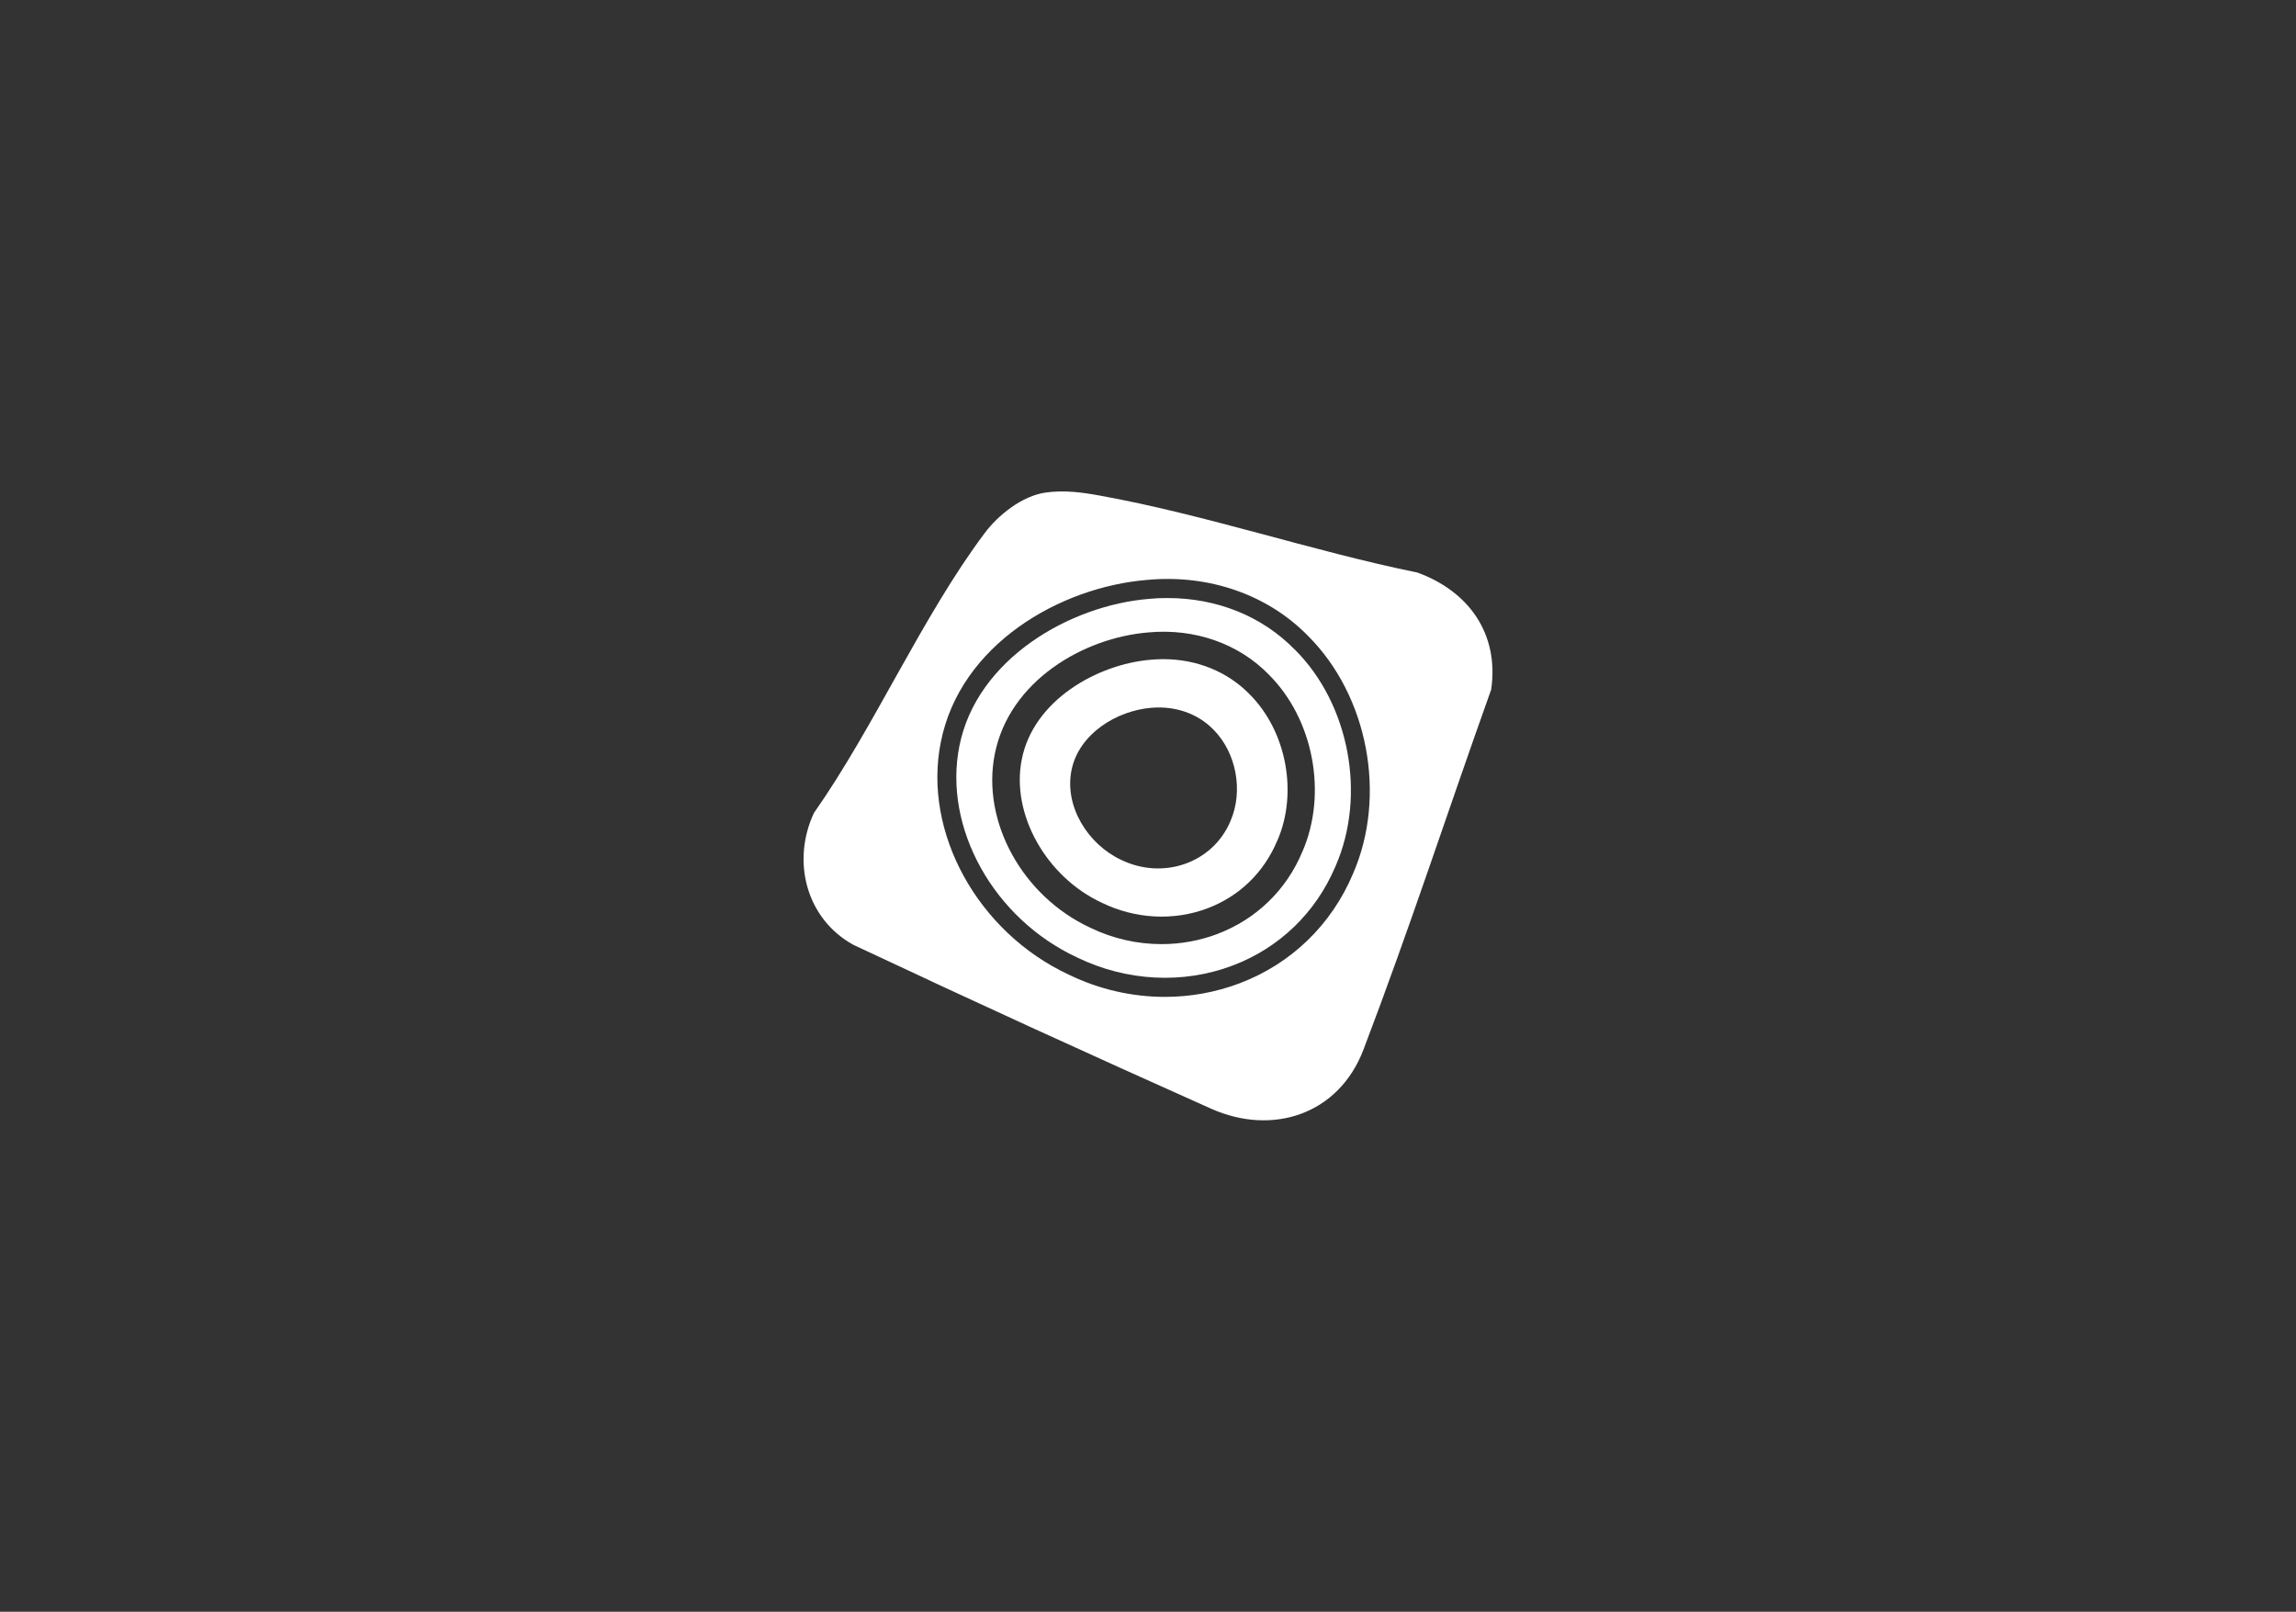 <?xml version="1.0" encoding="UTF-8"?>
<svg id="Layer_1" data-name="Layer 1" xmlns="http://www.w3.org/2000/svg" viewBox="0 0 1106.04 776.33">
  <rect x="0" y="0" width="1106.04" height="776.33" fill="#333333" stroke="none"/>
  <defs>
    <style>
      .cls-1 {
        fill: #fff;
      }
    </style>
  </defs>
  <path class="cls-1" d="M623.78,312.95c-15.64-16.07-37.43-24.9-61.34-24.9-3.27,0-6.15.12-8.79.39-38.18,3.07-83.13,28.92-91.48,70.84-7.92,39.4,16.51,83.25,56.77,101.92,23.72,11.5,50.98,12.92,74.86,3.86,22.42-8.47,39.95-25.33,49.41-47.51l.24-.55c14.81-34.08,6.58-77.85-19.62-104.05h-.04ZM627.4,410.19c-7.72,18.56-22.34,32.62-41.05,39.71-8.59,3.23-17.69,4.85-26.79,4.85-11.74,0-23.52-2.64-34.39-7.92-32.7-15.21-52.48-51.18-45.94-83.72,7.01-35.02,42.55-55.99,74.11-58.51,22.22-2.01,43.38,5.4,57.92,20.37,21.51,21.47,28.29,57.29,16.15,85.22Z"/>
  <path class="cls-1" d="M560.43,317.48c-1.97,0-3.98.12-5.99.28-25.96,2.13-56.62,19.62-62.21,47.95-5.32,26.28,11.66,56.65,38.61,69.14,16.15,7.84,34.67,8.79,50.86,2.64,15.29-5.75,27.19-17.29,33.53-32.46l.08-.08c10.05-23.09,4.41-52.83-13.36-70.56-10.64-10.91-25.49-16.9-41.53-16.9ZM592.81,395.37c-8.75,20.76-32.86,28.45-52.72,18.79-15.88-7.41-27.46-25.61-23.92-43.18,3.51-17.41,21.59-28.68,38.45-30.06,11.23-.98,22.18,2.6,29.82,10.4l.04.04c11.11,11.11,14.54,29.59,8.31,44.01Z"/>
  <path class="cls-1" d="M682.72,275.76c-50.67-10.32-102.08-27.89-152.79-37.03-8.71-1.62-17.41-2.76-26.4-1.46-11.15,1.62-22.65,10.76-29.15,19.46-30.26,40.35-52.99,93.1-82.3,134.86-10.83,23.21-3.78,50.82,18.87,63.43,60.04,28.25,112.29,52.09,172.45,78.99,29.79,13.28,61.58,2.64,73.4-28.41,22.69-59.53,39.87-112.8,61.54-173.47,3.9-26.91-10.87-47.4-35.62-56.38ZM651.87,420.63c-10.4,24.78-29.86,43.61-54.84,53.03-11.46,4.33-23.64,6.5-35.85,6.5-15.72,0-31.56-3.55-46.18-10.64-43.97-20.41-70.56-68.63-61.78-112.09,9.26-46.77,57.09-74.7,99.56-78.13,29.75-2.72,58,7.17,77.42,27.07,28.84,28.84,37.9,76.83,21.67,114.26Z"/>
</svg>